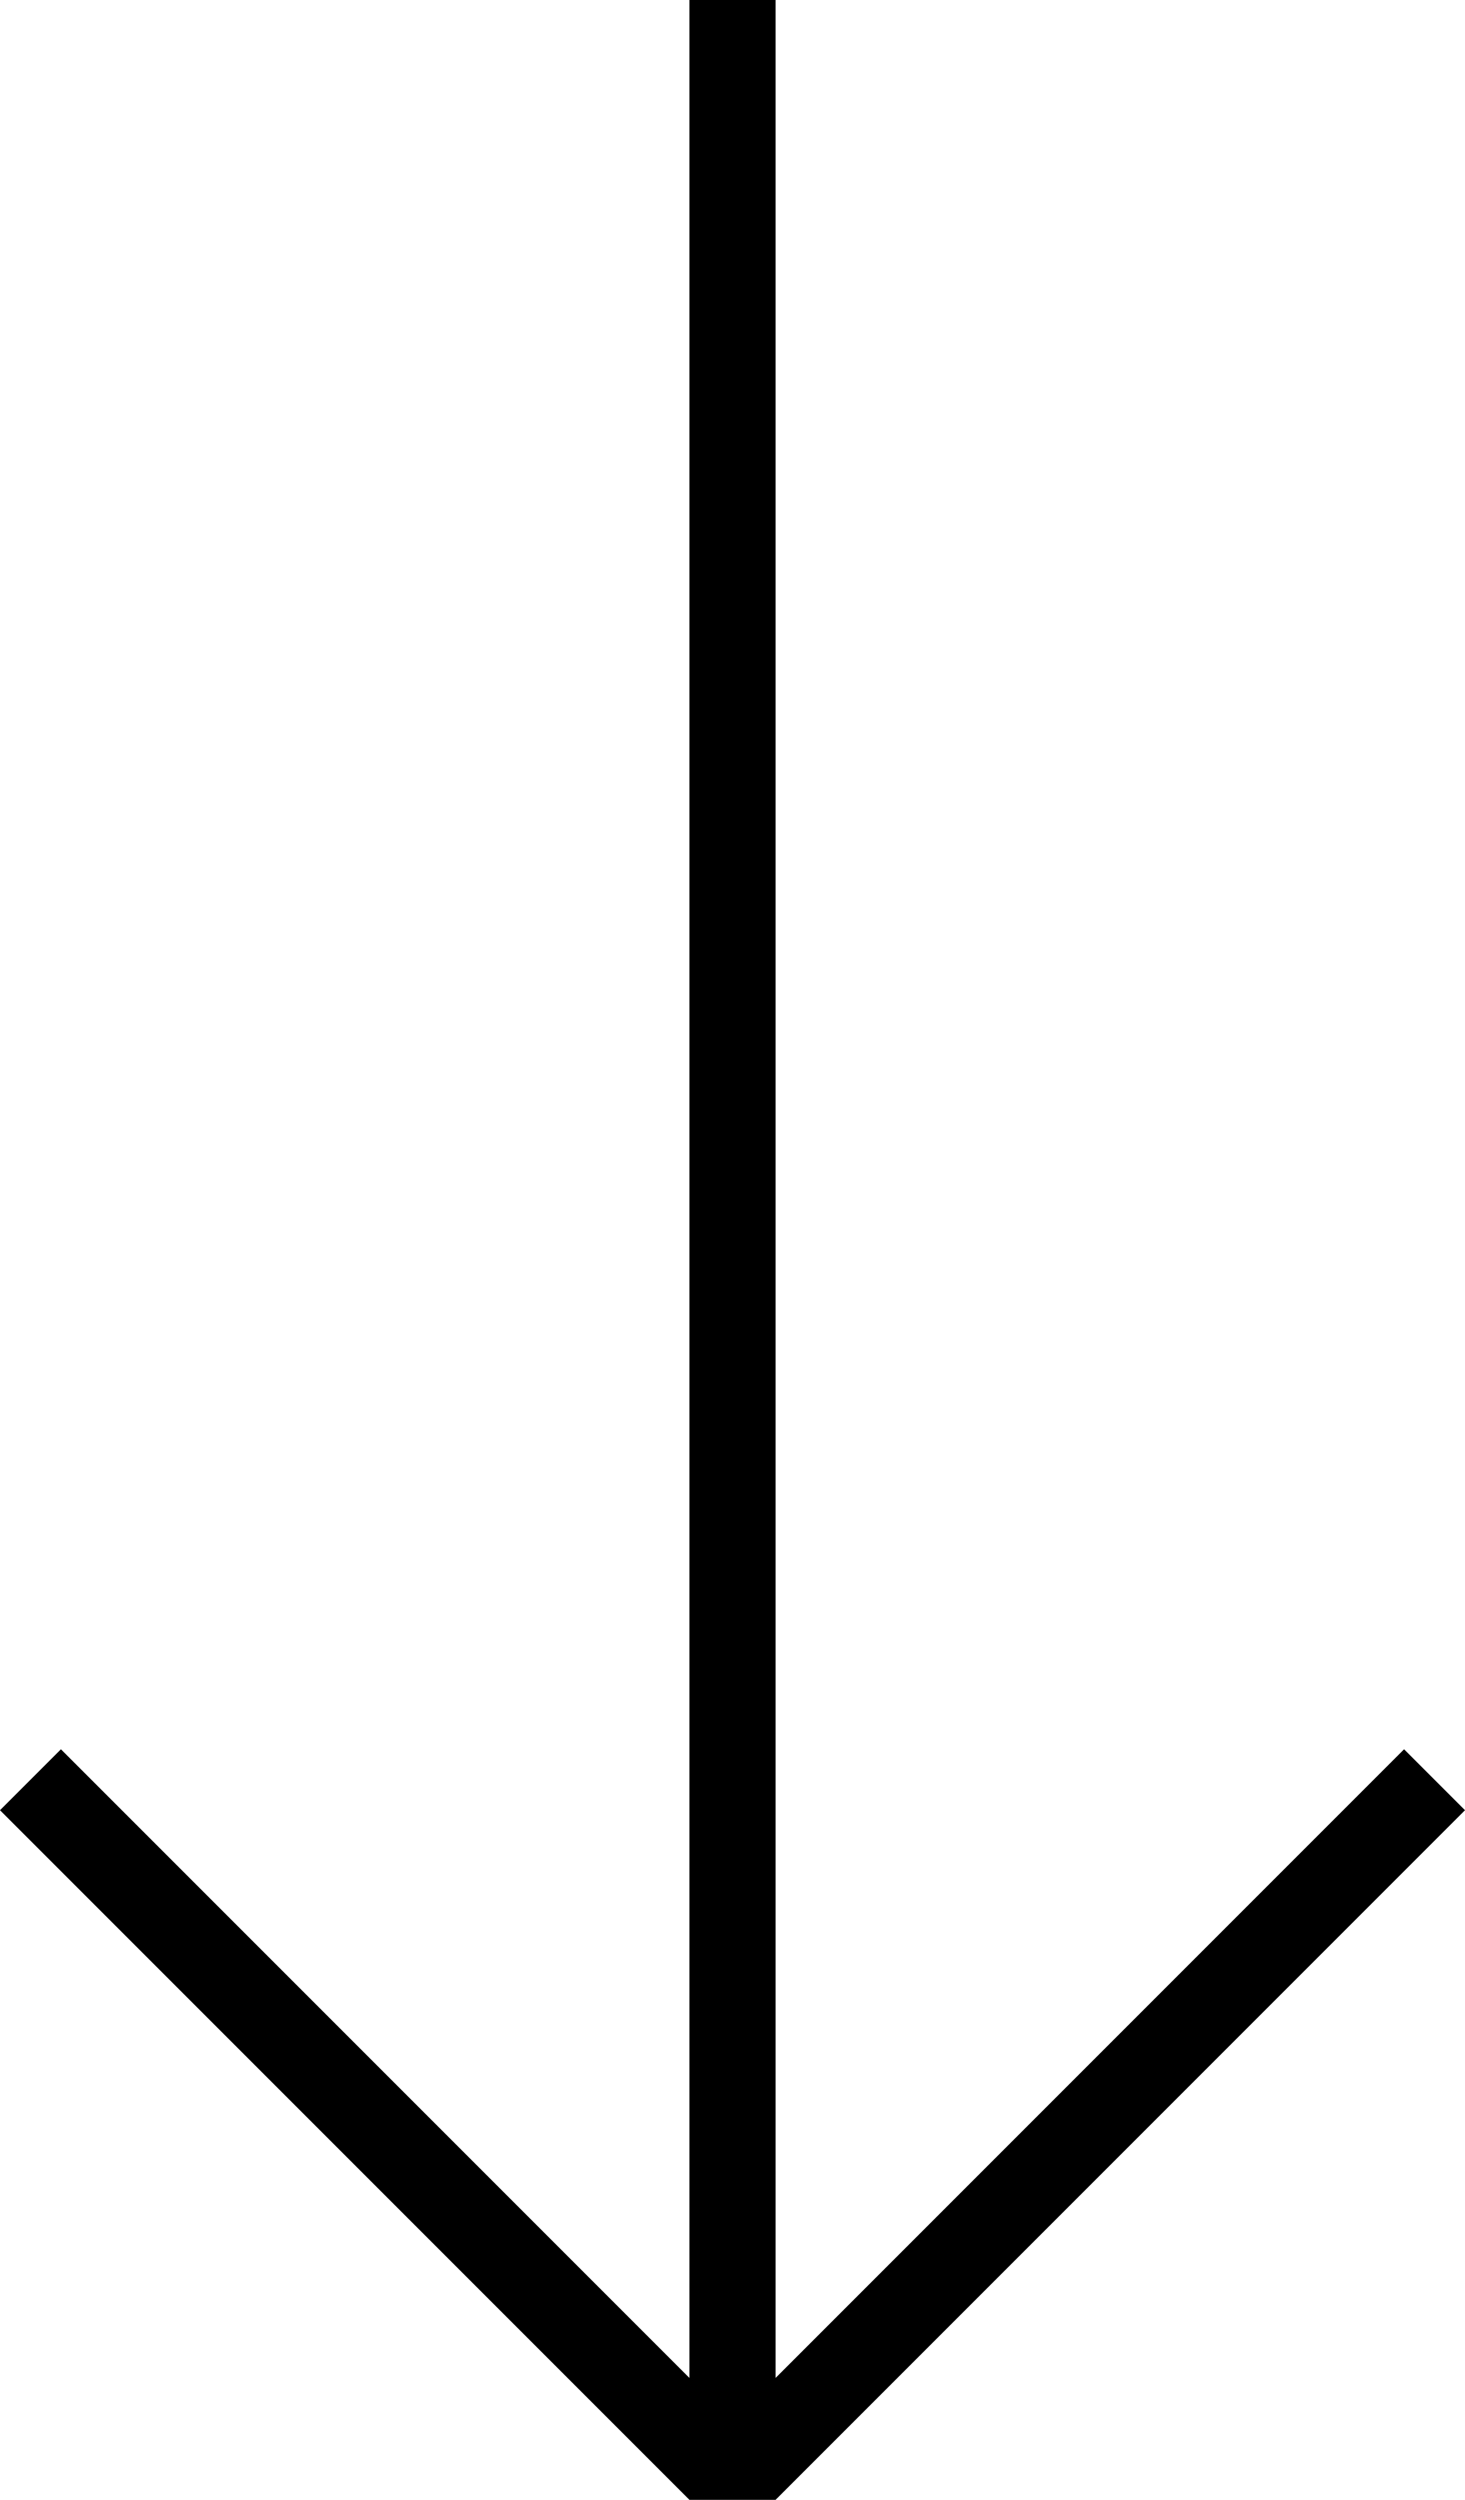 <svg width="17" height="29" viewBox="0 0 17 29" fill="none" xmlns="http://www.w3.org/2000/svg">
<path fill-rule="evenodd" clip-rule="evenodd" d="M8 27.586V0H9V27.586L16.293 20.293L17 21L9 29H8L0 21L0.707 20.293L8 27.586Z" fill="black"/>
</svg>
